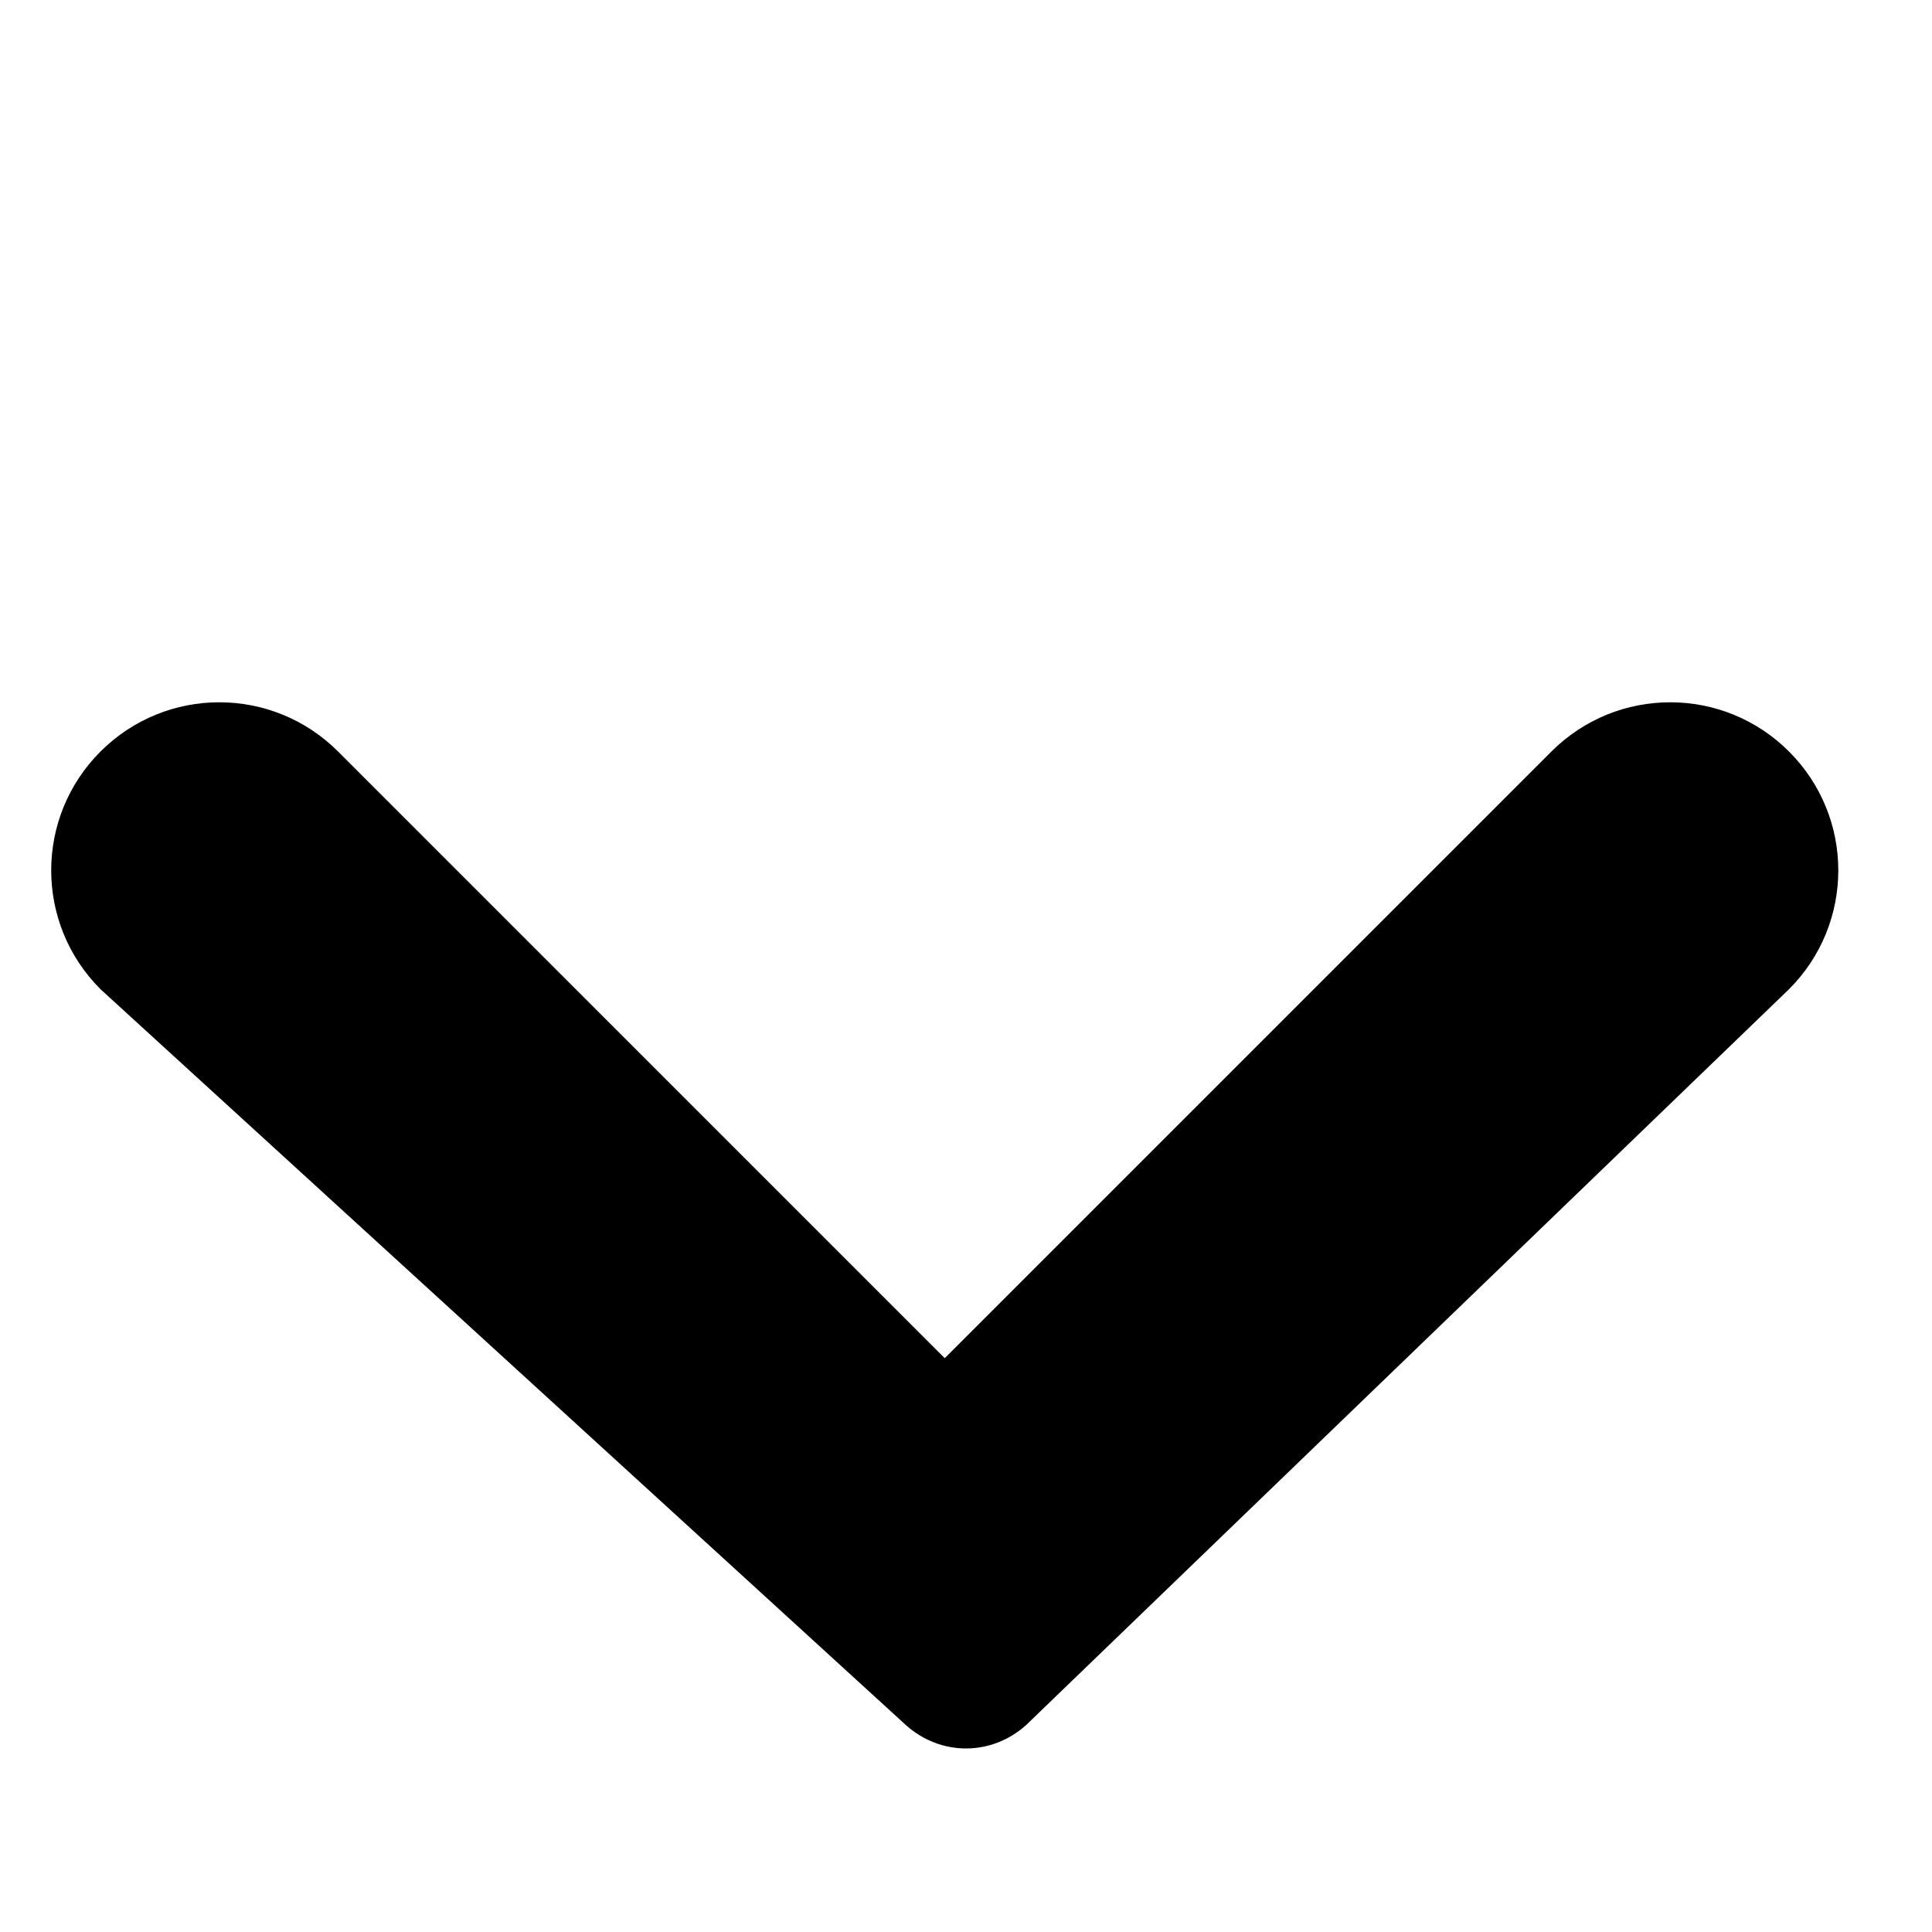 <svg xmlns="http://www.w3.org/2000/svg" viewBox="0 0 100 100">
  <path fill="$f3f4f6"
    d="M50 90.5c-1.1 0-2.2-.4-3.1-1.2L5.2 51.2c-3.4-3.4-3.4-8.9 0-12.3 3.4-3.4 8.9-3.4 12.3 0l31.4 31.4 31.4-31.4c3.4-3.4 8.9-3.4 12.3 0 3.4 3.4 3.4 8.9 0 12.3L53.1 89.3c-.9.8-2 1.2-3.1 1.2z" />
</svg>
